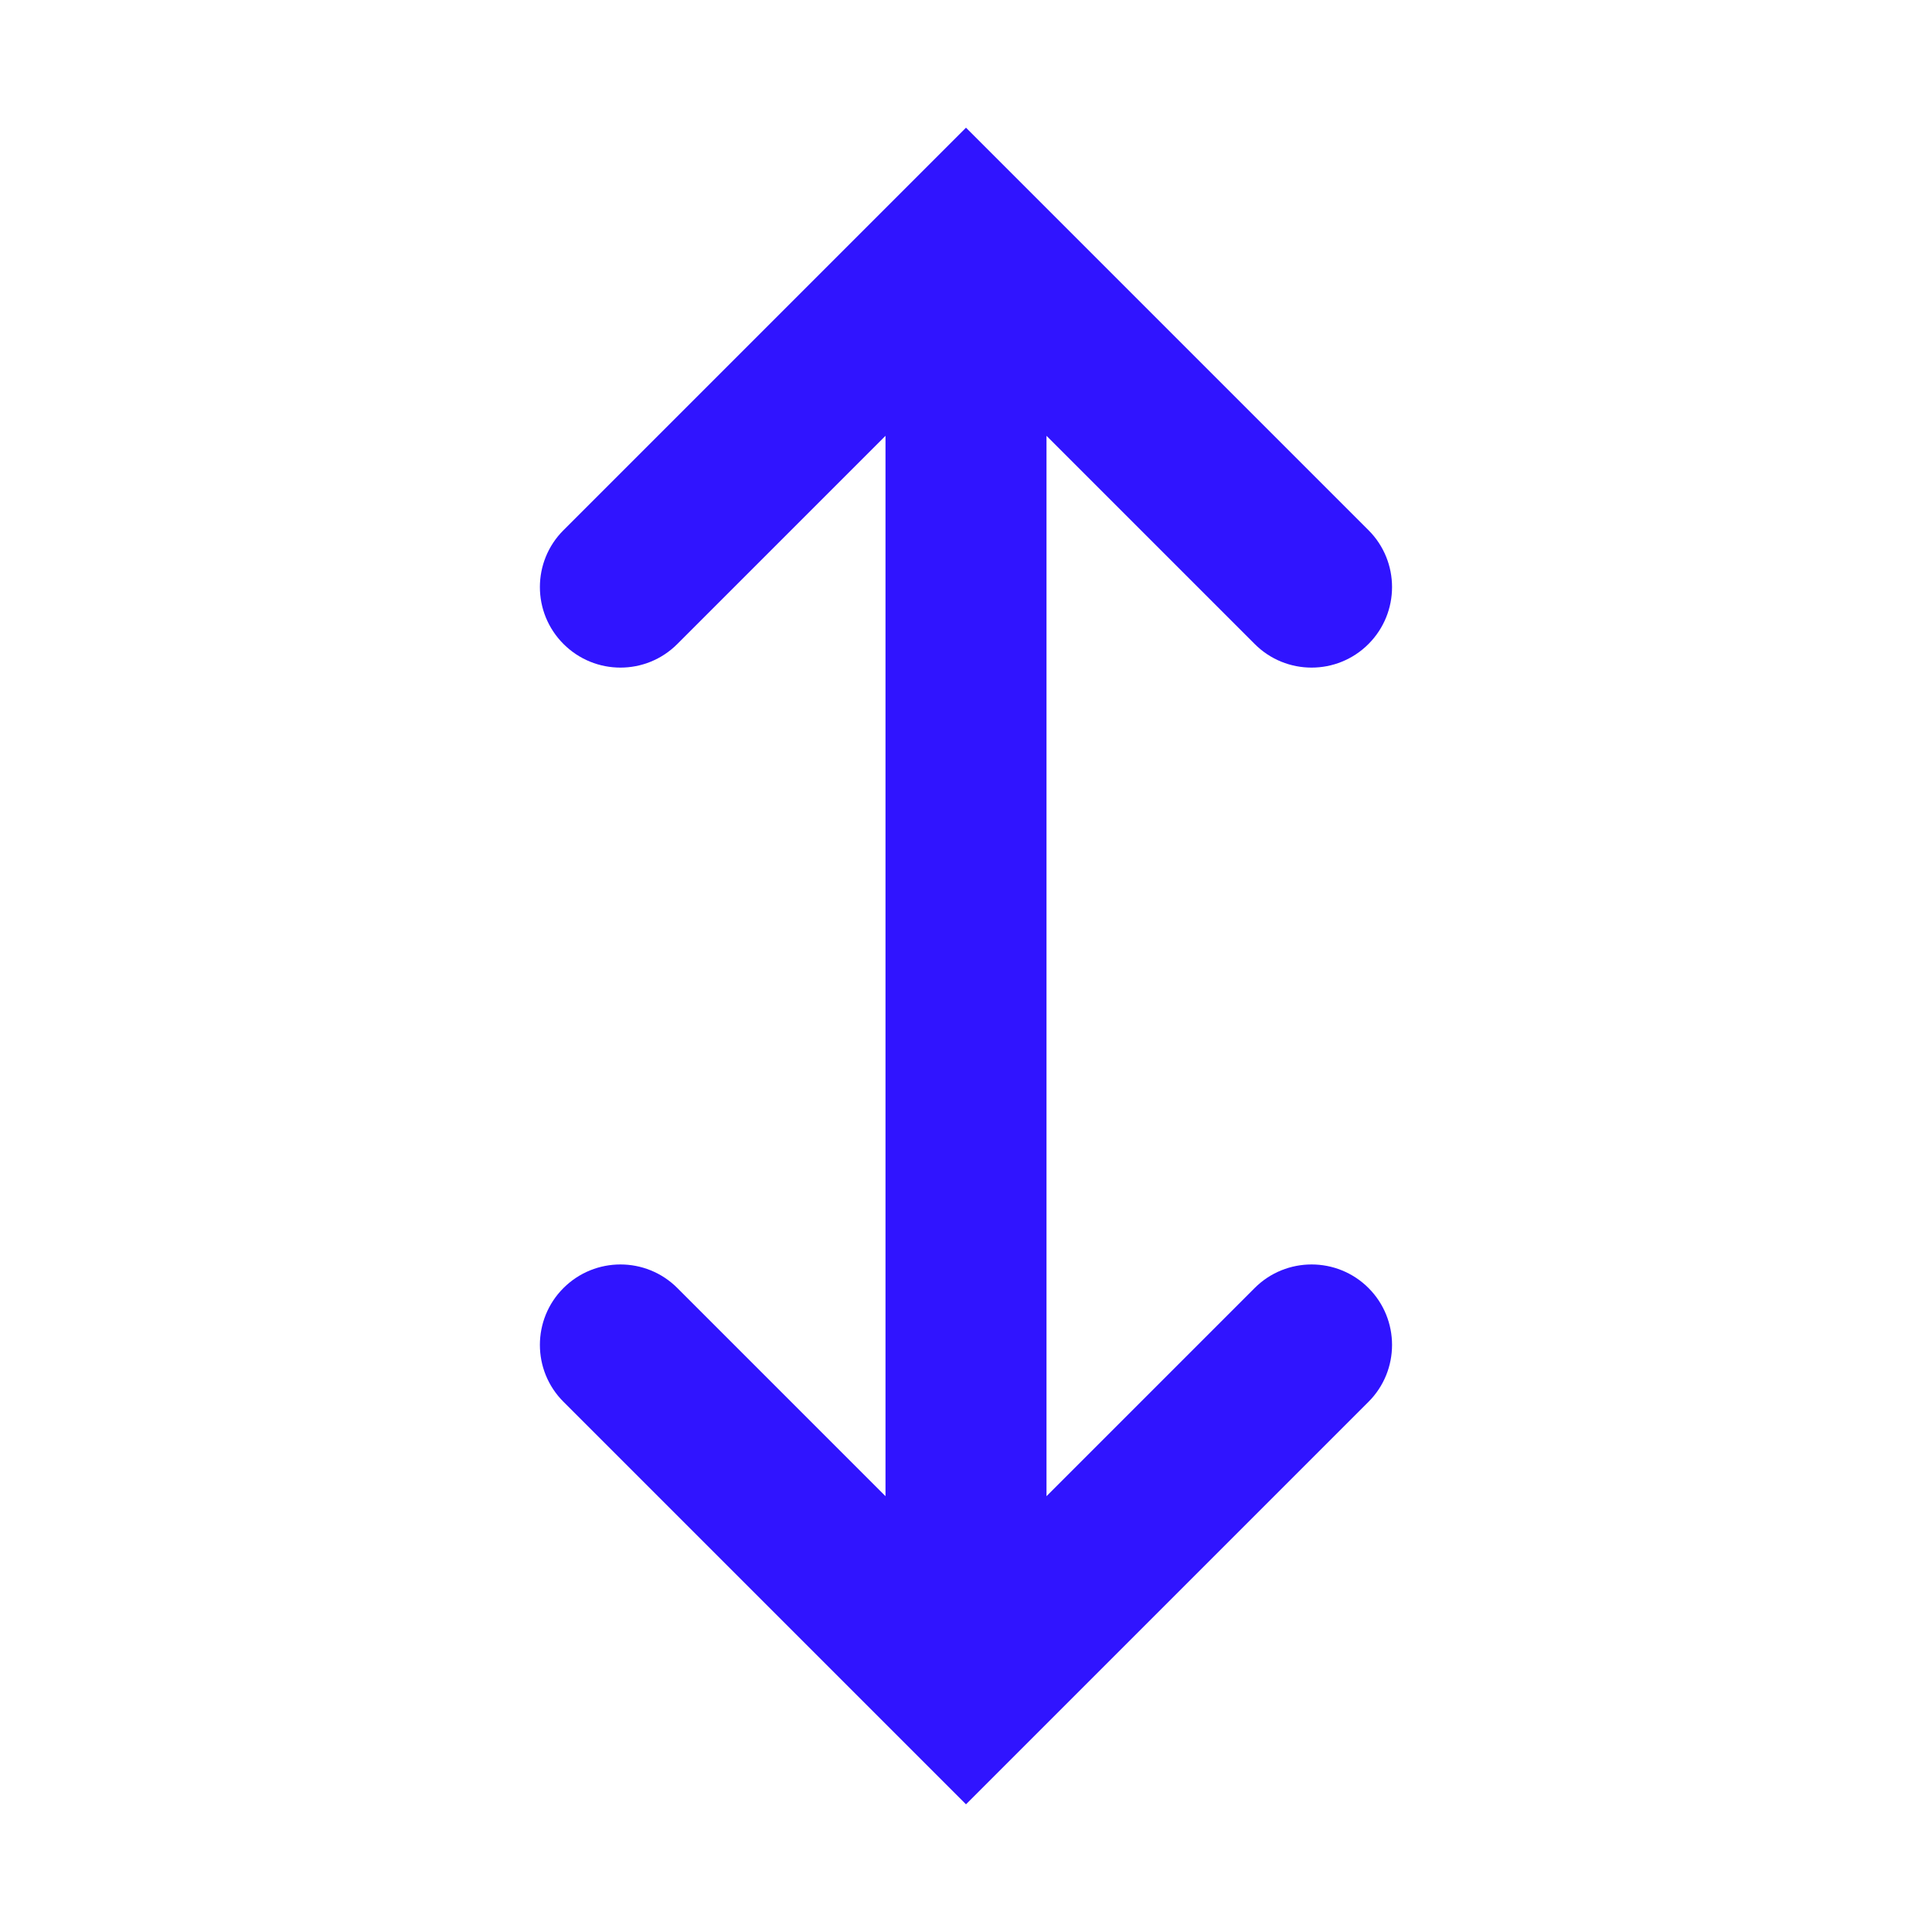 <svg width="24" height="24" viewBox="0 0 24 24" fill="none" xmlns="http://www.w3.org/2000/svg">
<g id="arrows-vertical">
<path id="Vector (Stroke)" fill-rule="evenodd" clip-rule="evenodd" d="M17 16C17.39 16.39 17.39 17.024 17 17.414L12 22.414L7 17.414C6.609 17.024 6.609 16.39 7 16C7.391 15.61 8.024 15.61 8.414 16L11 18.586L11 5.414L8.414 8C8.024 8.391 7.391 8.391 7 8C6.609 7.609 6.609 6.976 7 6.586L12 1.586L17 6.586C17.39 6.976 17.39 7.609 17 8C16.61 8.391 15.976 8.391 15.586 8L13 5.414L13 18.586L15.586 16C15.976 15.61 16.61 15.61 17 16Z" fill="#3014FF"/>
</g>
</svg>
